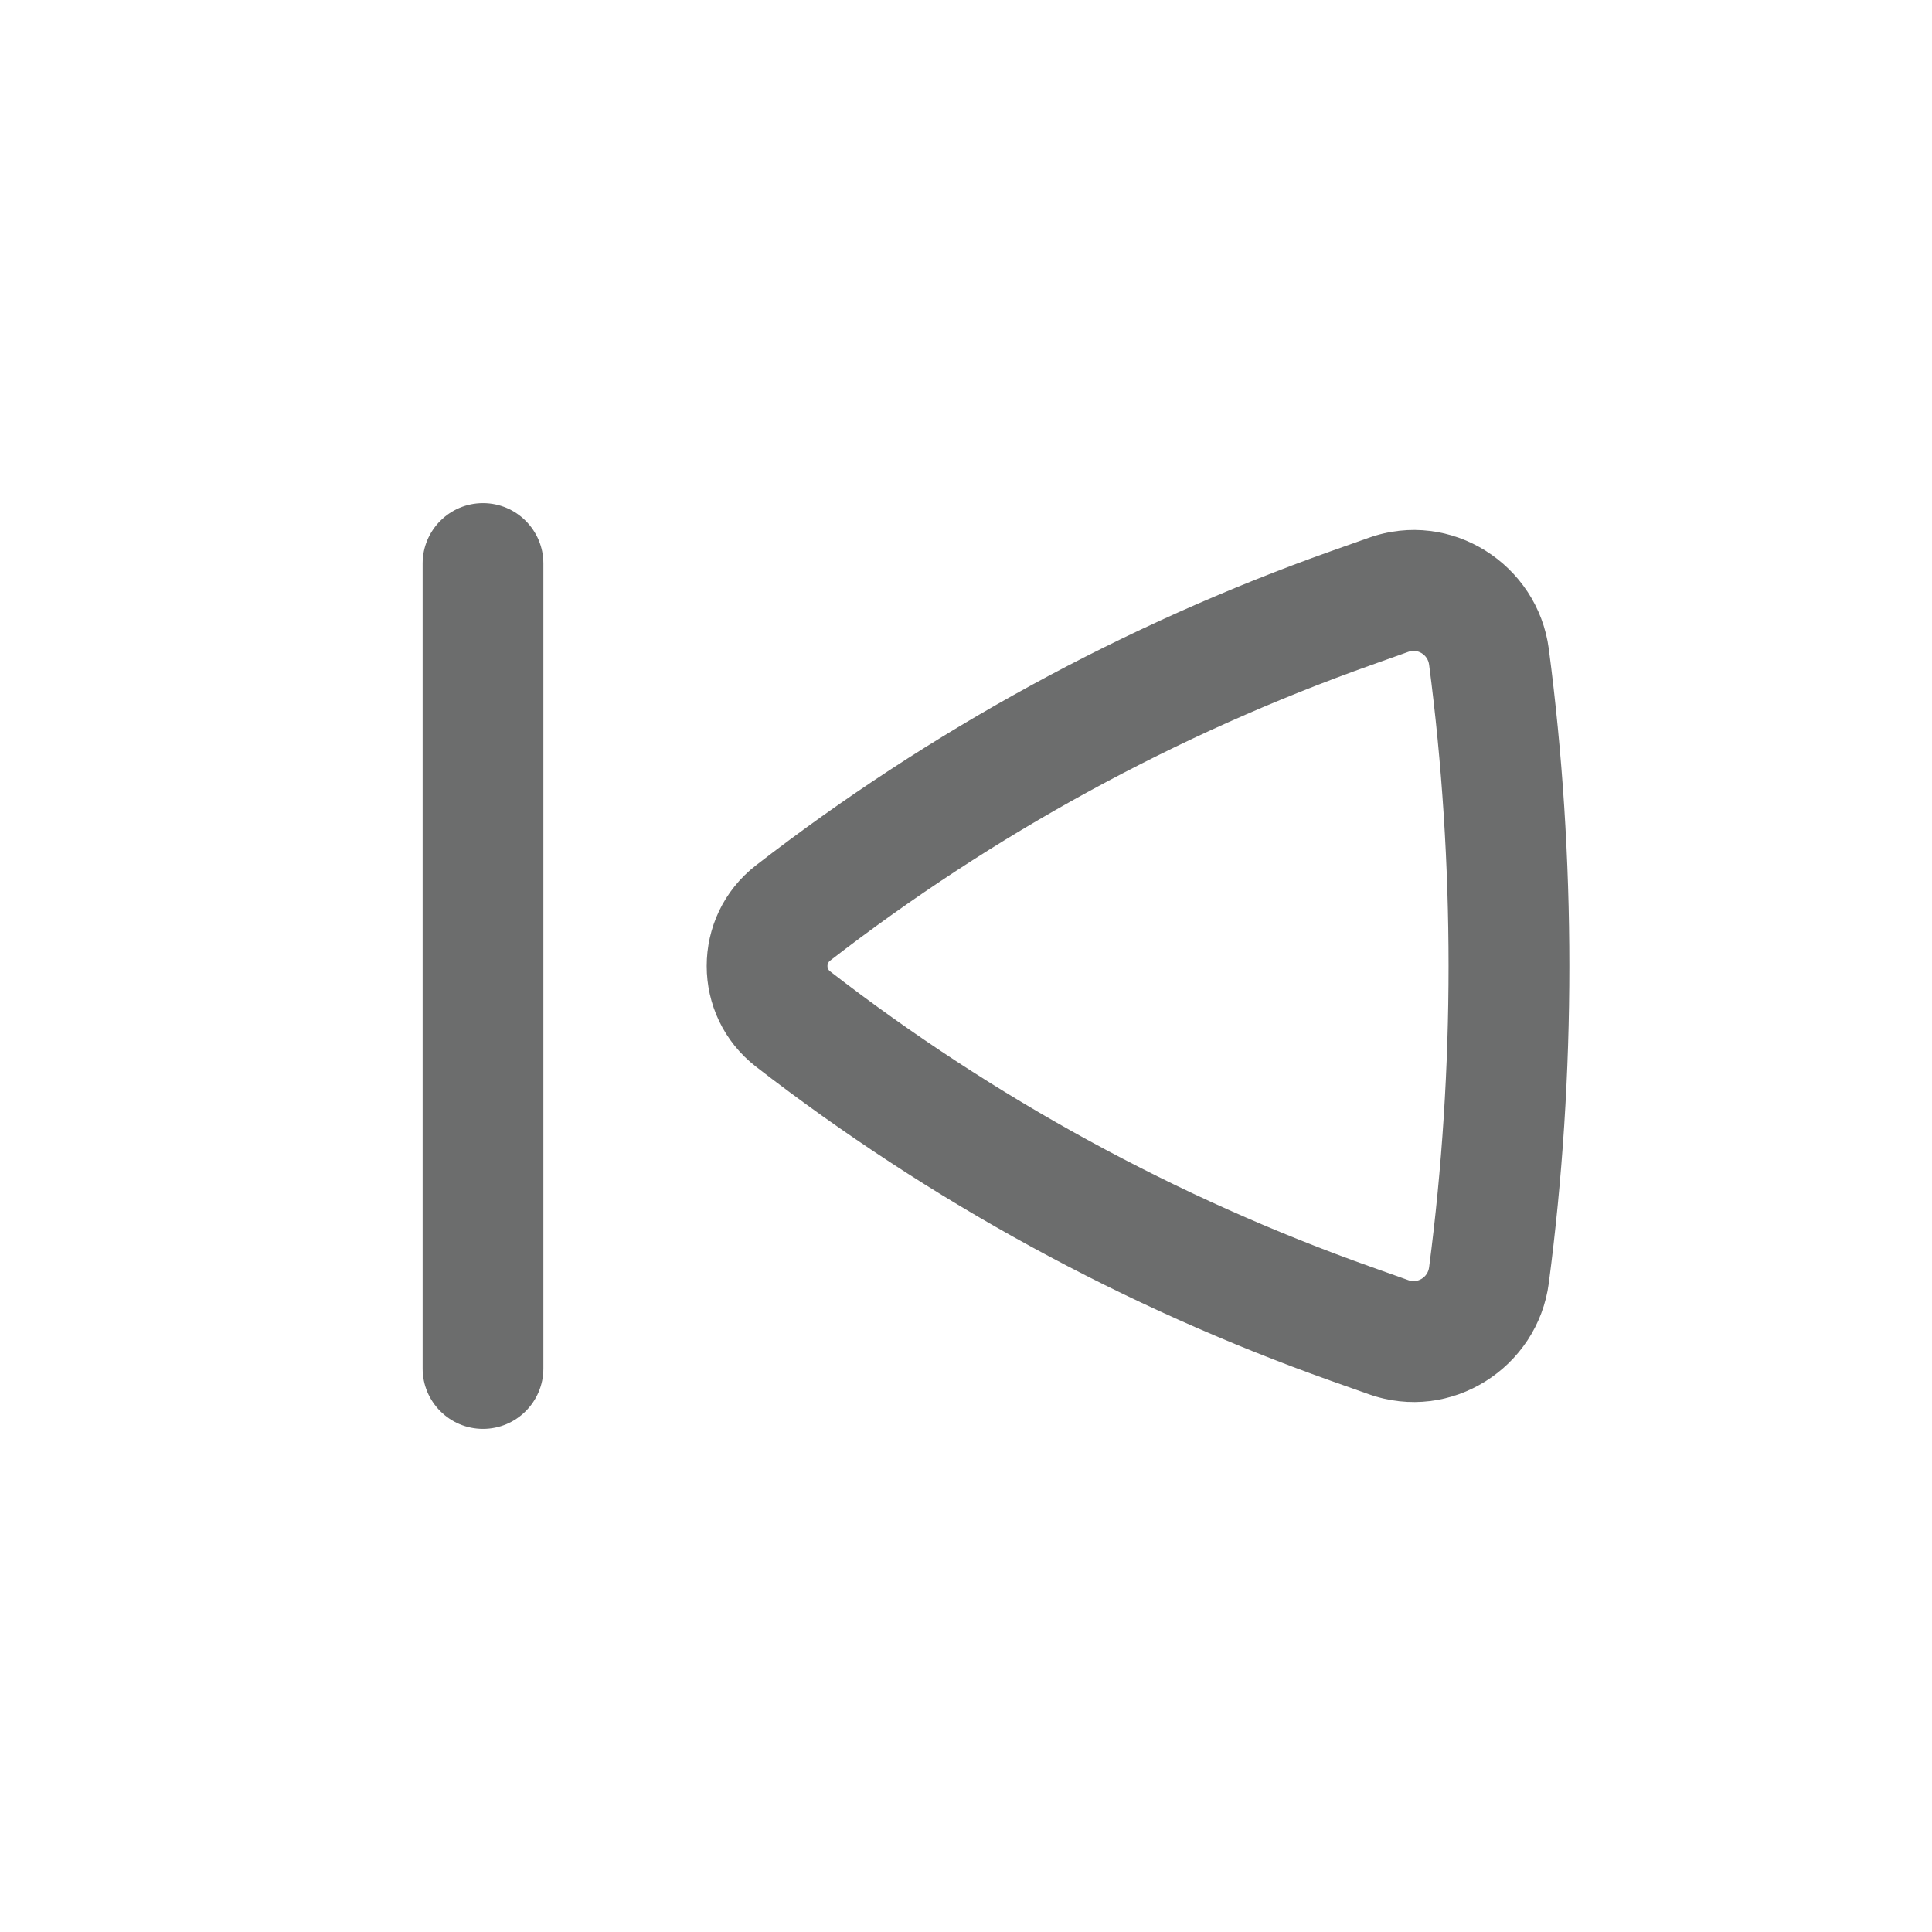 <svg width="24" height="24" viewBox="0 0 24 24" fill="none" xmlns="http://www.w3.org/2000/svg">
<path d="M6.75 7C6.75 6.586 6.414 6.25 6 6.25C5.586 6.25 5.25 6.586 5.25 7V17C5.25 17.414 5.586 17.75 6 17.75C6.414 17.75 6.75 17.414 6.75 17V7Z" fill="#6C6D6D"/>
<path fill-rule="evenodd" clip-rule="evenodd" d="M9.393 13.252C8.574 12.618 8.574 11.382 9.393 10.748C11.552 9.077 13.963 7.76 16.536 6.846L17.002 6.681C18.025 6.317 19.102 7.01 19.24 8.062C19.58 10.652 19.58 13.348 19.24 15.938C19.102 16.99 18.025 17.683 17.002 17.319L16.536 17.154C13.963 16.24 11.552 14.923 9.393 13.252ZM10.311 11.934C10.268 11.967 10.268 12.033 10.311 12.066C12.344 13.639 14.615 14.88 17.038 15.74L17.504 15.906C17.604 15.941 17.736 15.873 17.753 15.743C18.075 13.282 18.075 10.718 17.753 8.257C17.736 8.127 17.604 8.059 17.504 8.094L17.038 8.26C14.615 9.12 12.344 10.361 10.311 11.934Z" fill="#6C6D6D"/>
</svg>
